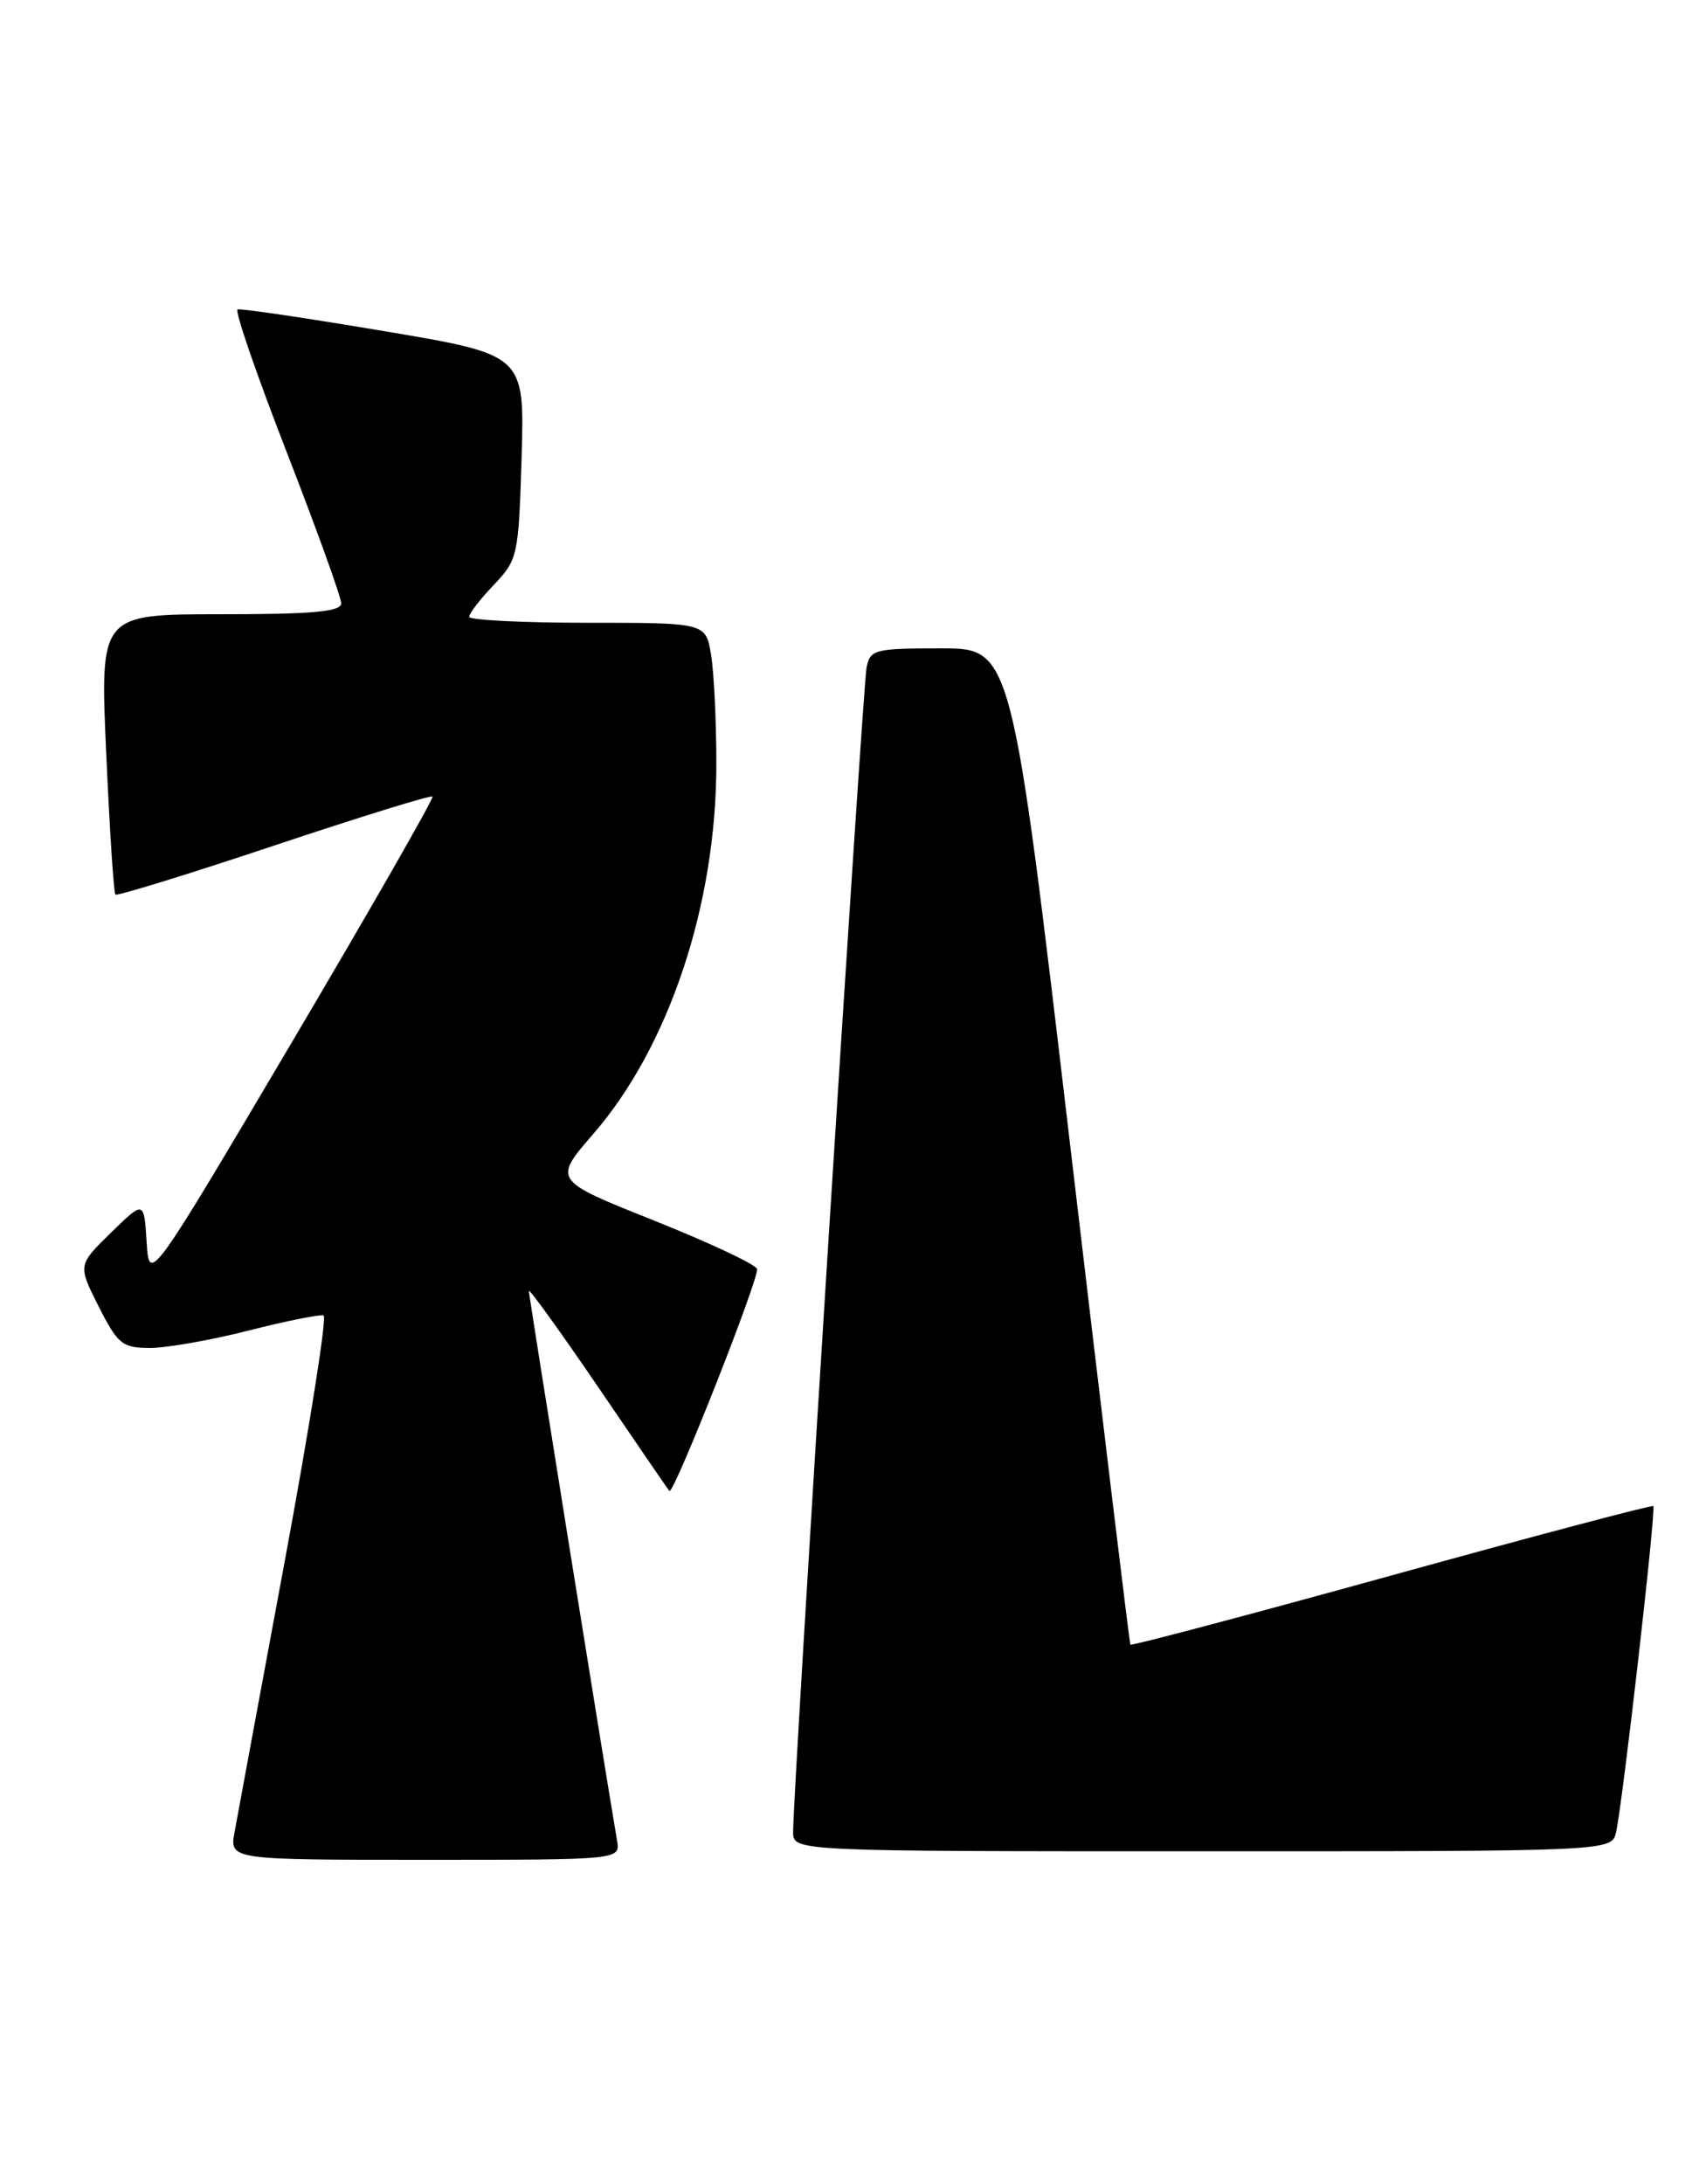 <?xml version="1.0" encoding="UTF-8" standalone="no"?>
<!DOCTYPE svg PUBLIC "-//W3C//DTD SVG 1.1//EN" "http://www.w3.org/Graphics/SVG/1.1/DTD/svg11.dtd" >
<svg xmlns="http://www.w3.org/2000/svg" xmlns:xlink="http://www.w3.org/1999/xlink" version="1.1" viewBox="0 0 200 256">
 <g >
 <path fill="currentColor"
d=" M 72.34 215.75 C 70.84 206.97 62.00 151.87 62.00 151.33 C 62.00 150.96 65.65 156.03 70.12 162.58 C 74.58 169.14 78.34 174.62 78.47 174.77 C 78.95 175.32 89.06 149.69 88.75 148.74 C 88.56 148.19 83.11 145.64 76.63 143.05 C 64.84 138.35 64.84 138.35 69.54 132.93 C 78.45 122.66 83.99 105.99 83.98 89.50 C 83.98 84.55 83.70 78.81 83.36 76.75 C 82.74 73.00 82.74 73.00 68.87 73.00 C 61.24 73.00 55.00 72.68 55.00 72.30 C 55.00 71.91 56.30 70.22 57.90 68.55 C 60.71 65.59 60.80 65.15 61.15 53.54 C 61.50 41.58 61.50 41.58 45.00 38.81 C 35.92 37.28 28.21 36.14 27.85 36.27 C 27.49 36.40 30.08 43.91 33.60 52.97 C 37.12 62.03 40.00 70.01 40.00 70.72 C 40.00 71.70 36.69 72.00 25.86 72.00 C 11.72 72.00 11.72 72.00 12.45 88.25 C 12.85 97.19 13.33 104.66 13.53 104.86 C 13.72 105.05 22.09 102.47 32.12 99.12 C 42.16 95.77 50.52 93.18 50.70 93.37 C 50.89 93.56 43.49 106.47 34.27 122.08 C 17.50 150.45 17.50 150.45 17.19 145.58 C 16.88 140.71 16.88 140.71 13.00 144.50 C 9.12 148.29 9.12 148.29 11.57 153.15 C 13.82 157.58 14.34 158.00 17.60 158.00 C 19.56 158.00 24.78 157.08 29.19 155.95 C 33.60 154.83 37.54 154.04 37.94 154.20 C 38.34 154.37 36.29 167.32 33.38 183.00 C 30.47 198.68 27.82 212.96 27.50 214.75 C 26.91 218.00 26.91 218.00 49.82 218.00 C 72.72 218.00 72.72 218.00 72.34 215.75 Z  M 189.46 214.75 C 190.26 211.11 194.17 176.84 193.82 176.54 C 193.64 176.39 179.83 180.05 163.12 184.67 C 146.41 189.29 132.64 192.94 132.52 192.78 C 132.41 192.63 129.23 166.29 125.46 134.25 C 118.60 76.00 118.60 76.00 110.32 76.00 C 102.53 76.00 102.01 76.13 101.59 78.25 C 101.14 80.52 92.93 210.57 92.98 214.75 C 93.00 217.00 93.00 217.00 140.98 217.00 C 188.96 217.00 188.96 217.00 189.46 214.75 Z "/>
</g>
</svg>